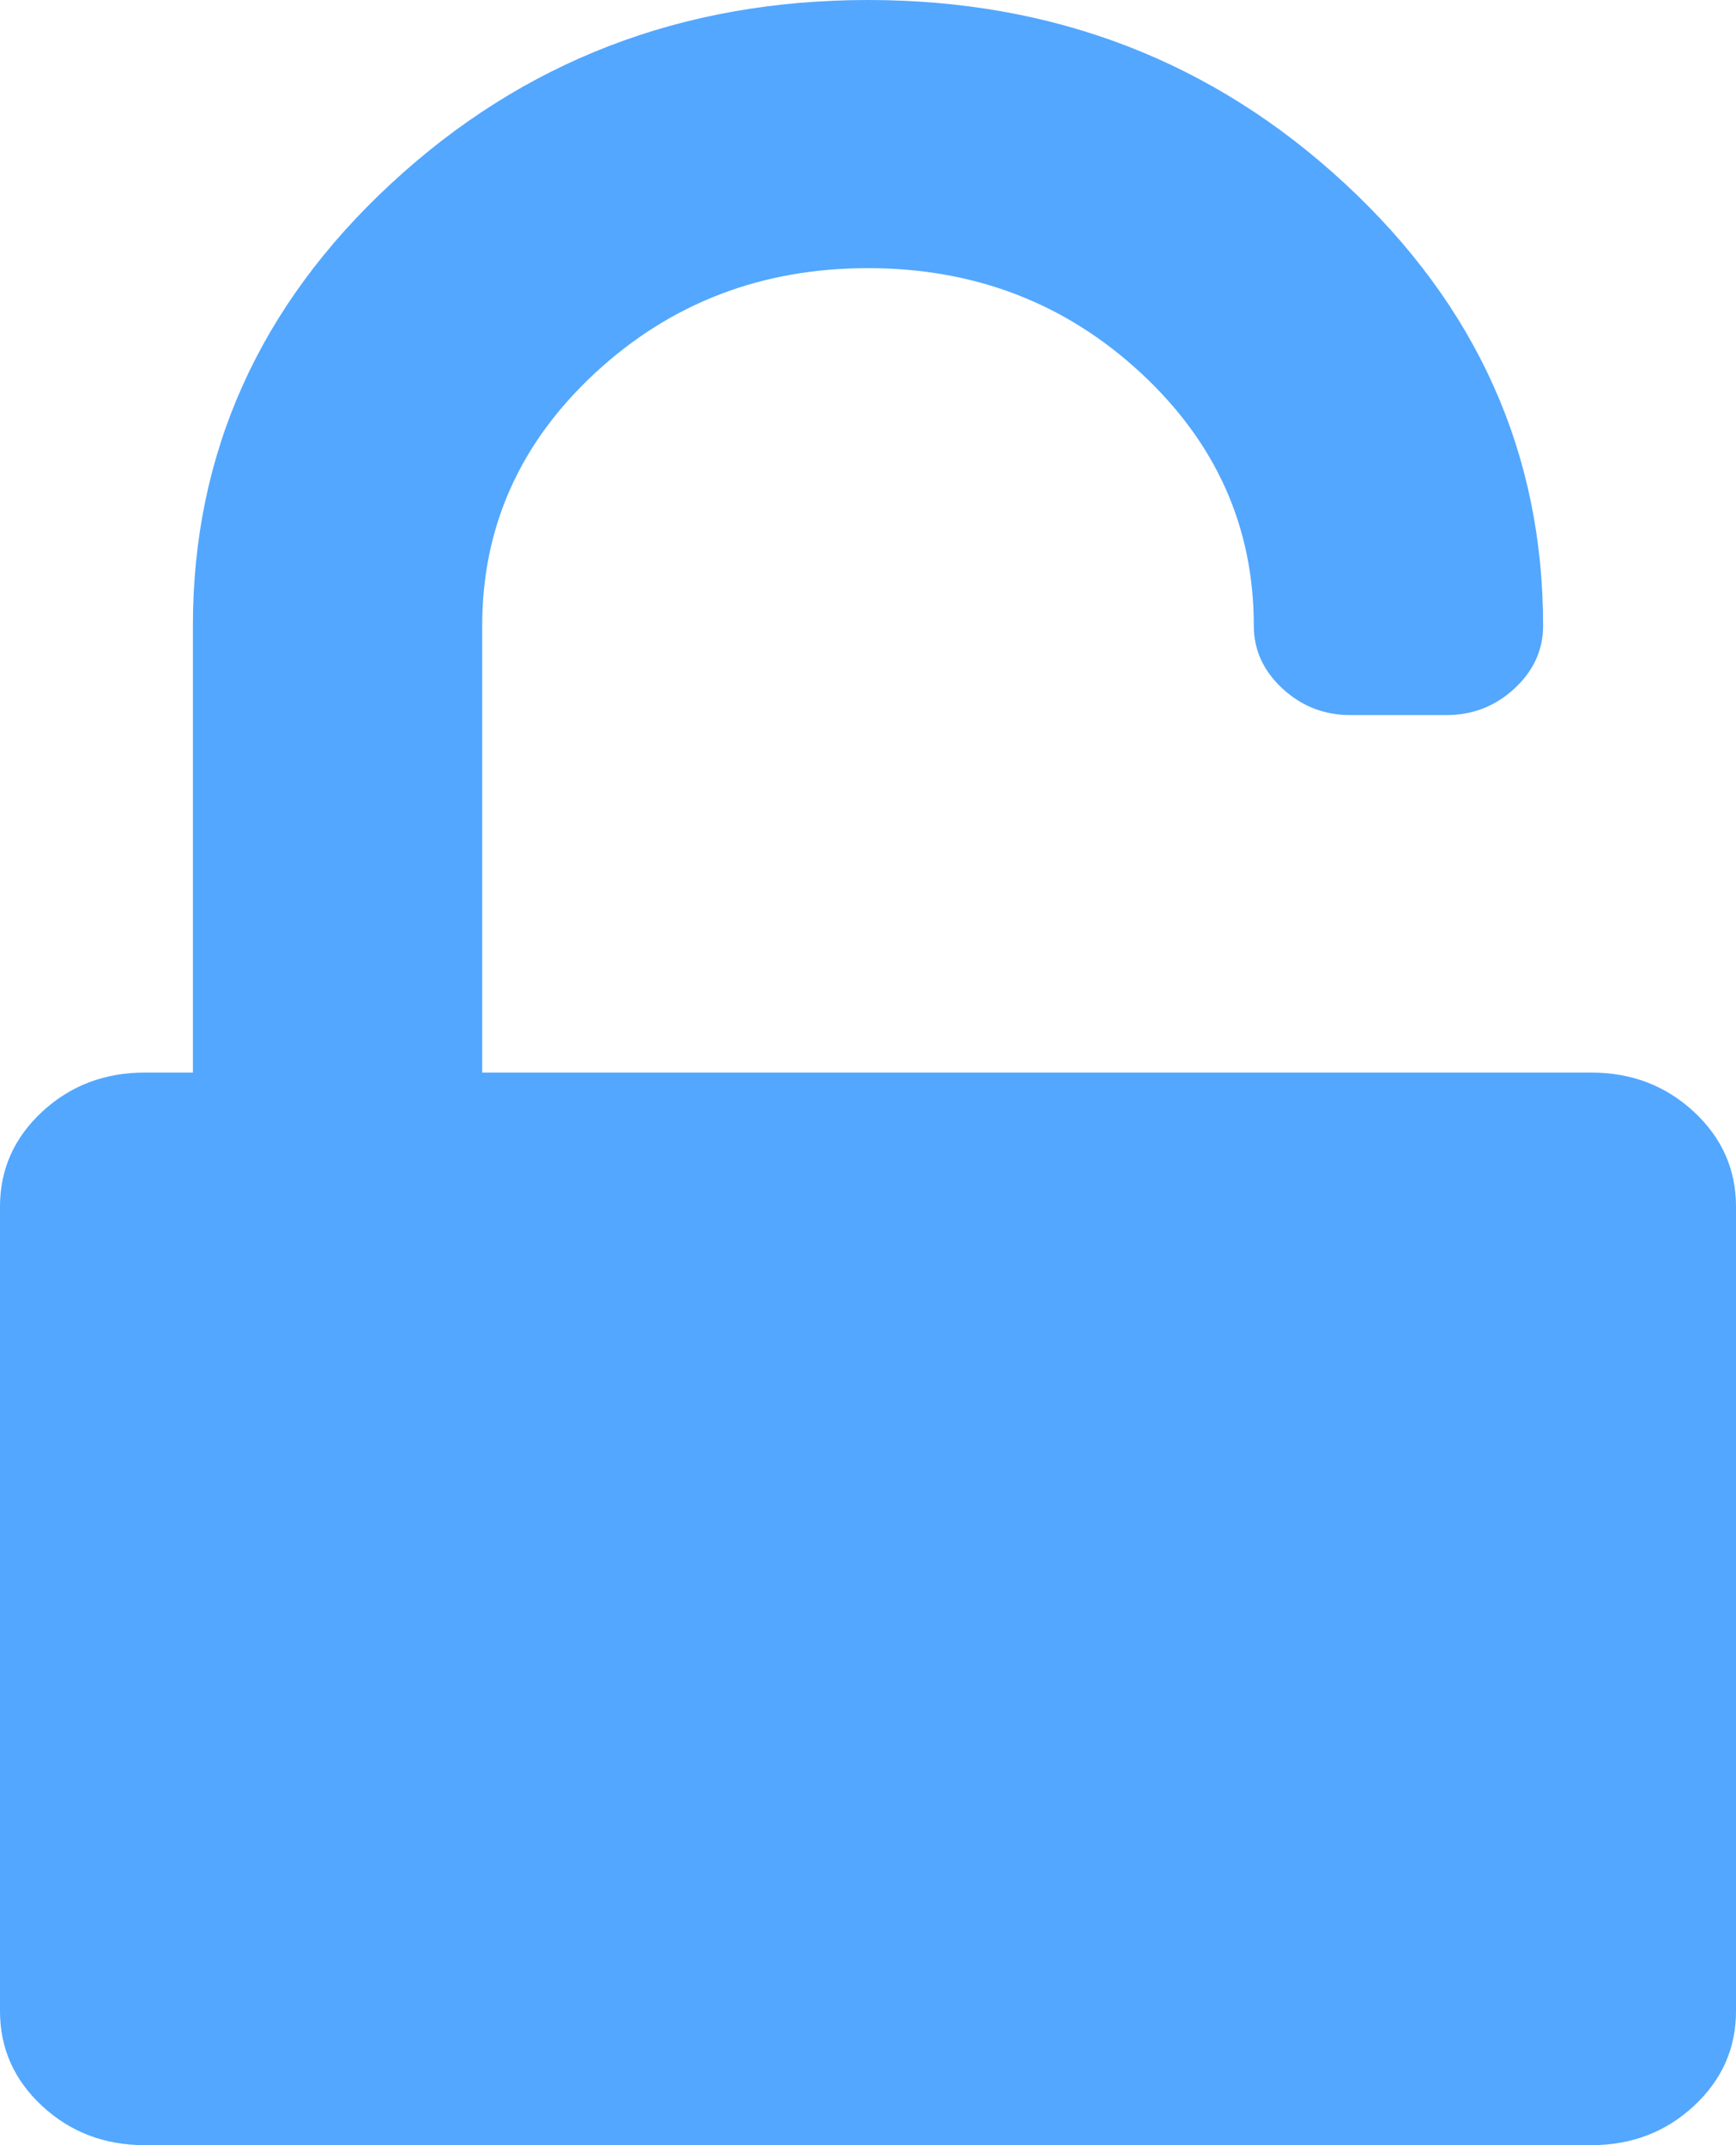 ﻿<?xml version="1.0" encoding="utf-8"?>
<svg version="1.1" xmlns:xlink="http://www.w3.org/1999/xlink" width="17px" height="21px" xmlns="http://www.w3.org/2000/svg">
  <g transform="matrix(1 0 0 1 -10 -10 )">
    <path d="M 4.722 10.5  L 15.583 10.5  C 15.977 10.5  16.311 10.628  16.587 10.883  C 16.862 11.138  17 11.448  17 11.812  L 17 19.688  C 17 20.052  16.862 20.362  16.587 20.617  C 16.311 20.872  15.977 21  15.583 21  L 1.417 21  C 1.023 21  0.689 20.872  0.413 20.617  C 0.138 20.362  0 20.052  0 19.688  L 0 11.812  C 0 11.448  0.138 11.138  0.413 10.883  C 0.689 10.628  1.023 10.5  1.417 10.5  L 1.889 10.5  L 1.889 6.125  C 1.889 4.439  2.536 2.996  3.829 1.798  C 5.123 0.599  6.68 0  8.5 0  C 10.32 0  11.877 0.599  13.171 1.798  C 14.464 2.996  15.111 4.439  15.111 6.125  C 15.111 6.362  15.018 6.567  14.831 6.74  C 14.644 6.913  14.422 7  14.167 7  L 13.222 7  C 12.966 7  12.745 6.913  12.558 6.74  C 12.371 6.567  12.278 6.362  12.278 6.125  C 12.278 5.159  11.909 4.334  11.171 3.65  C 10.433 2.967  9.543 2.625  8.5 2.625  C 7.457 2.625  6.567 2.967  5.829 3.65  C 5.091 4.334  4.722 5.159  4.722 6.125  L 4.722 10.5  Z " fill-rule="nonzero" fill="#53a7fe" stroke="none" transform="matrix(1 0 0 1 10 10 )" />
  </g>
</svg>